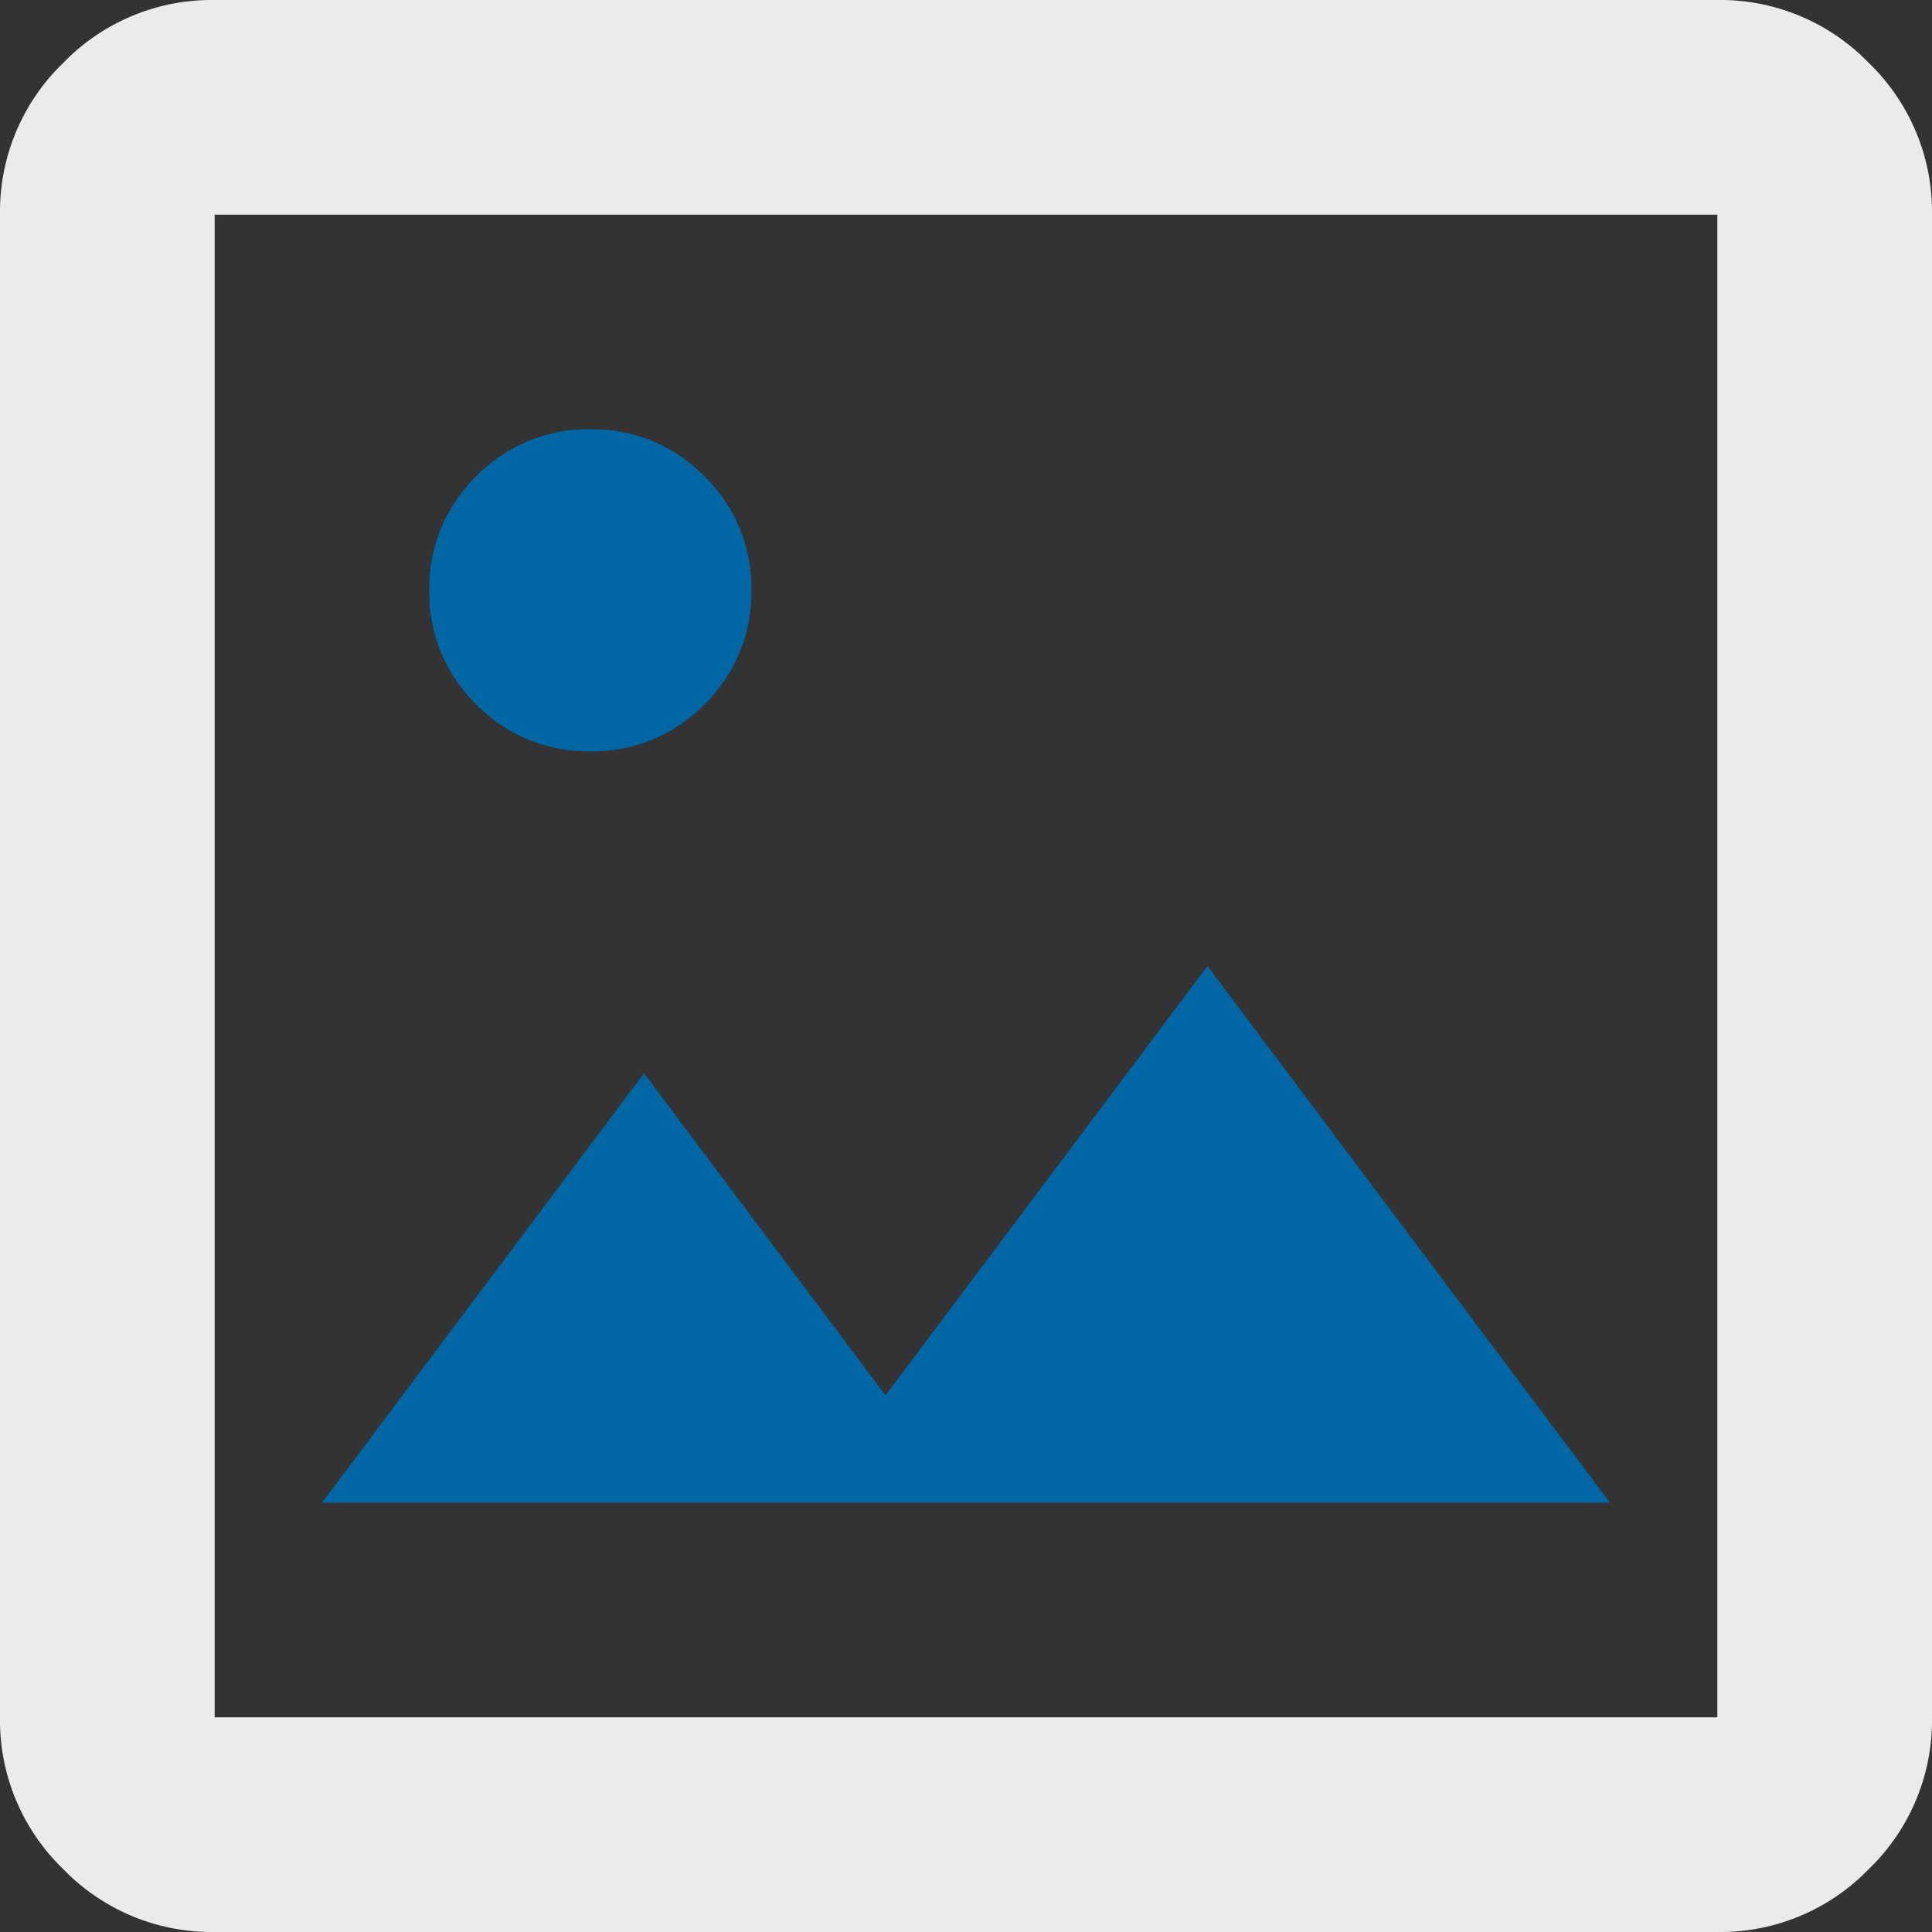 <svg xmlns="http://www.w3.org/2000/svg" width="64" height="64" viewBox="0 0 64 64">
  <rect x="0" y="0" width="64" height="64" fill="#333333" stroke="none"/>
  <g id="icon-builderimage" transform="translate(-1445 -5979)">
    <rect id="box" width="64" height="64" transform="translate(1445 5979)" fill="none"/>
    <path id="icon" d="M130.667-790.222h42.667L160-808l-10.667,14.222-8-10.667Zm8.889-24.889a5.143,5.143,0,0,0,3.778-1.556,5.143,5.143,0,0,0,1.556-3.778,5.143,5.143,0,0,0-1.556-3.778,5.143,5.143,0,0,0-3.778-1.556,5.143,5.143,0,0,0-3.778,1.556,5.143,5.143,0,0,0-1.556,3.778,5.143,5.143,0,0,0,1.556,3.778A5.143,5.143,0,0,0,139.556-815.111Z" transform="translate(1325 6819)" fill="#0066a4"/>
    <path id="icon-2" data-name="icon" d="M127.111-776a6.847,6.847,0,0,1-5.022-2.089A6.847,6.847,0,0,1,120-783.111v-49.778a6.848,6.848,0,0,1,2.089-5.022A6.848,6.848,0,0,1,127.111-840h49.778a6.848,6.848,0,0,1,5.022,2.089A6.848,6.848,0,0,1,184-832.889v49.778a6.847,6.847,0,0,1-2.089,5.022A6.847,6.847,0,0,1,176.889-776Zm0-7.111h49.778v-49.778H127.111Zm0,0v0Z" transform="translate(1325 6819)" fill="#ebebeb"/>
  </g>
</svg>
